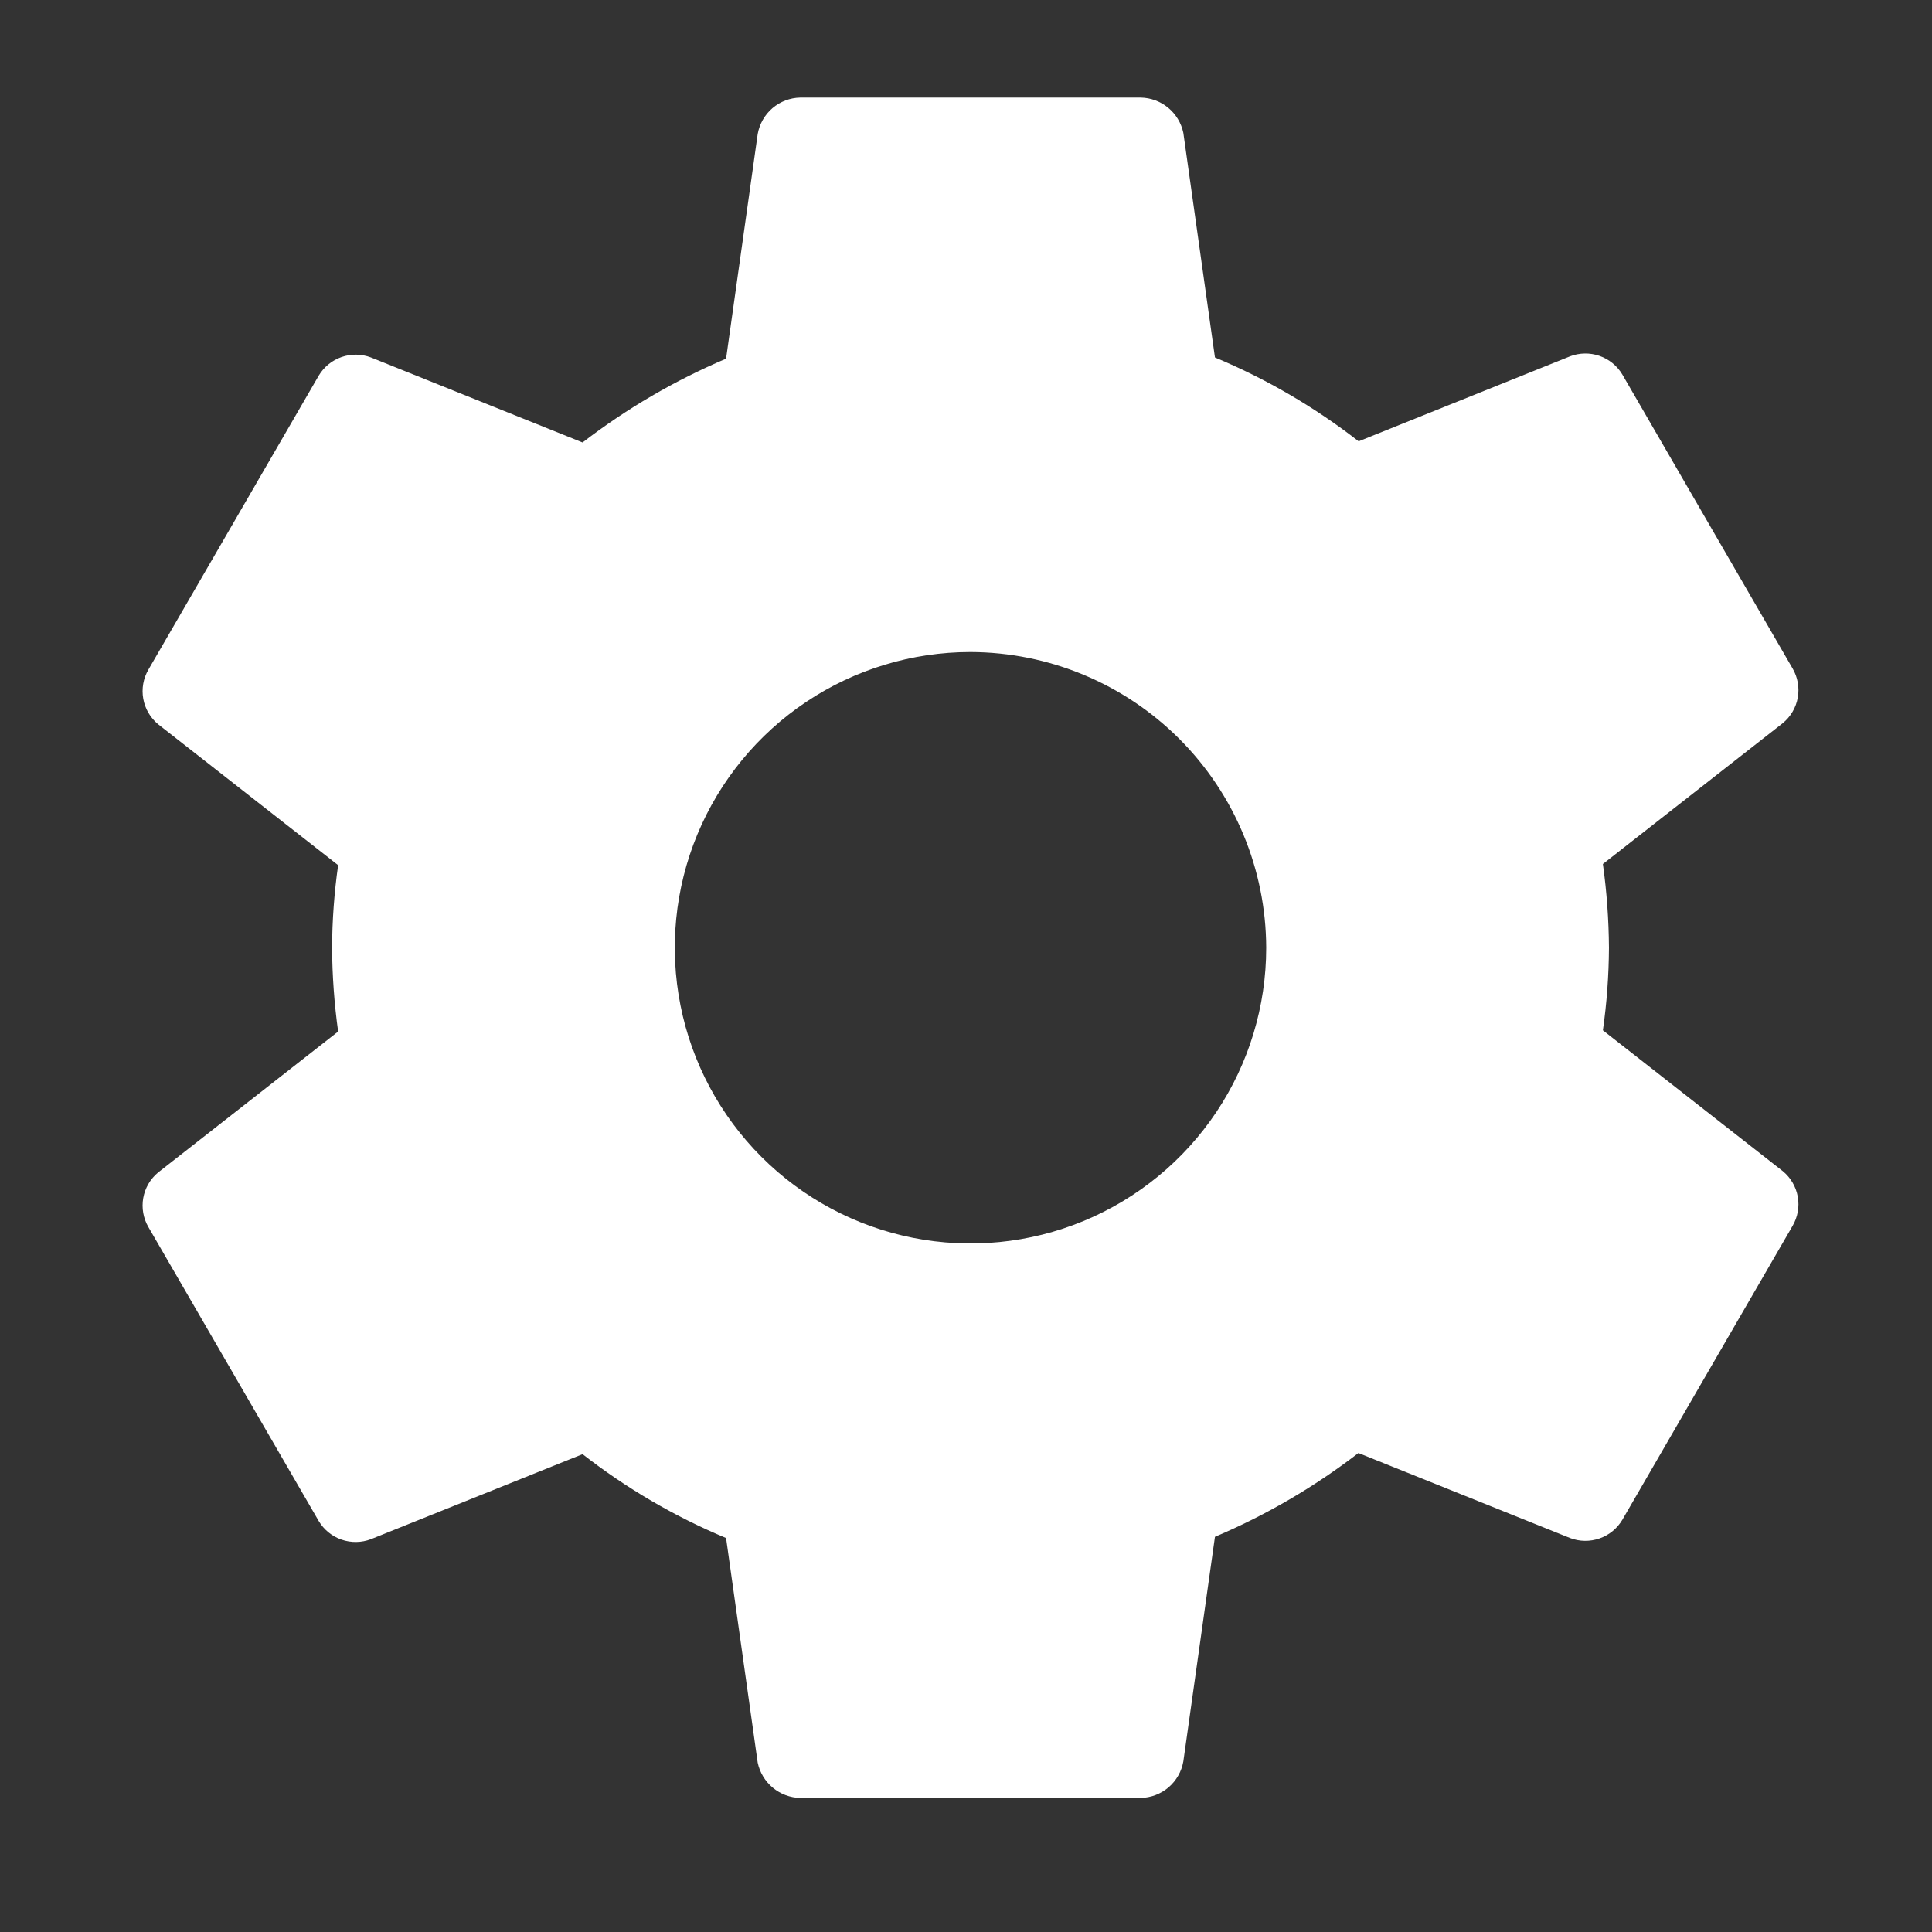 <svg width="49" height="49" viewBox="0 0 49 49" fill="none" xmlns="http://www.w3.org/2000/svg">
<rect x="0" y="0" width="49" height="49" fill="#333333" stroke="none"/>
<path d="M24.614 16.537C23.131 16.537 21.681 16.977 20.448 17.801C19.214 18.625 18.253 19.797 17.685 21.167C17.118 22.537 16.969 24.045 17.259 25.5C17.548 26.955 18.262 28.291 19.311 29.34C20.36 30.389 21.696 31.104 23.151 31.393C24.606 31.682 26.114 31.534 27.485 30.966C28.855 30.398 30.026 29.437 30.85 28.204C31.674 26.971 32.114 25.52 32.114 24.037C32.108 22.05 31.316 20.146 29.911 18.74C28.506 17.335 26.602 16.543 24.614 16.537ZM40.807 24.037C40.803 24.738 40.752 25.438 40.653 26.131L45.218 29.705C45.417 29.869 45.551 30.099 45.596 30.353C45.641 30.607 45.594 30.868 45.464 31.091L41.146 38.546C41.015 38.767 40.81 38.934 40.568 39.018C40.325 39.103 40.061 39.099 39.821 39.008L34.453 36.852C33.336 37.712 32.113 38.427 30.814 38.977L30.012 44.675C29.967 44.931 29.834 45.162 29.638 45.331C29.441 45.499 29.192 45.594 28.933 45.6H20.296C20.042 45.595 19.797 45.504 19.601 45.341C19.405 45.179 19.27 44.955 19.217 44.706L18.415 39.008C17.112 38.464 15.889 37.749 14.775 36.881L9.408 39.037C9.168 39.128 8.904 39.132 8.661 39.048C8.419 38.964 8.214 38.796 8.083 38.576L3.764 31.122C3.634 30.899 3.588 30.637 3.633 30.384C3.678 30.13 3.812 29.9 4.011 29.736L8.576 26.162C8.478 25.458 8.427 24.748 8.422 24.037C8.426 23.336 8.477 22.637 8.576 21.943L4.011 18.369C3.812 18.205 3.678 17.975 3.633 17.721C3.588 17.468 3.634 17.206 3.764 16.983L8.083 9.528C8.214 9.308 8.419 9.14 8.661 9.056C8.904 8.971 9.168 8.975 9.408 9.066L14.775 11.222C15.893 10.362 17.116 9.648 18.415 9.097L19.217 3.399C19.262 3.144 19.394 2.912 19.591 2.743C19.788 2.575 20.037 2.48 20.296 2.475H28.933C29.187 2.48 29.432 2.571 29.628 2.733C29.824 2.895 29.959 3.119 30.012 3.368L30.814 9.066C32.118 9.61 33.343 10.325 34.458 11.193L39.821 9.037C40.061 8.946 40.325 8.942 40.567 9.026C40.81 9.111 41.015 9.278 41.146 9.498L45.464 16.953C45.594 17.176 45.641 17.438 45.596 17.692C45.551 17.945 45.417 18.175 45.218 18.339L40.653 21.913C40.751 22.617 40.802 23.326 40.807 24.037Z" fill="#fff"/>
</svg>
